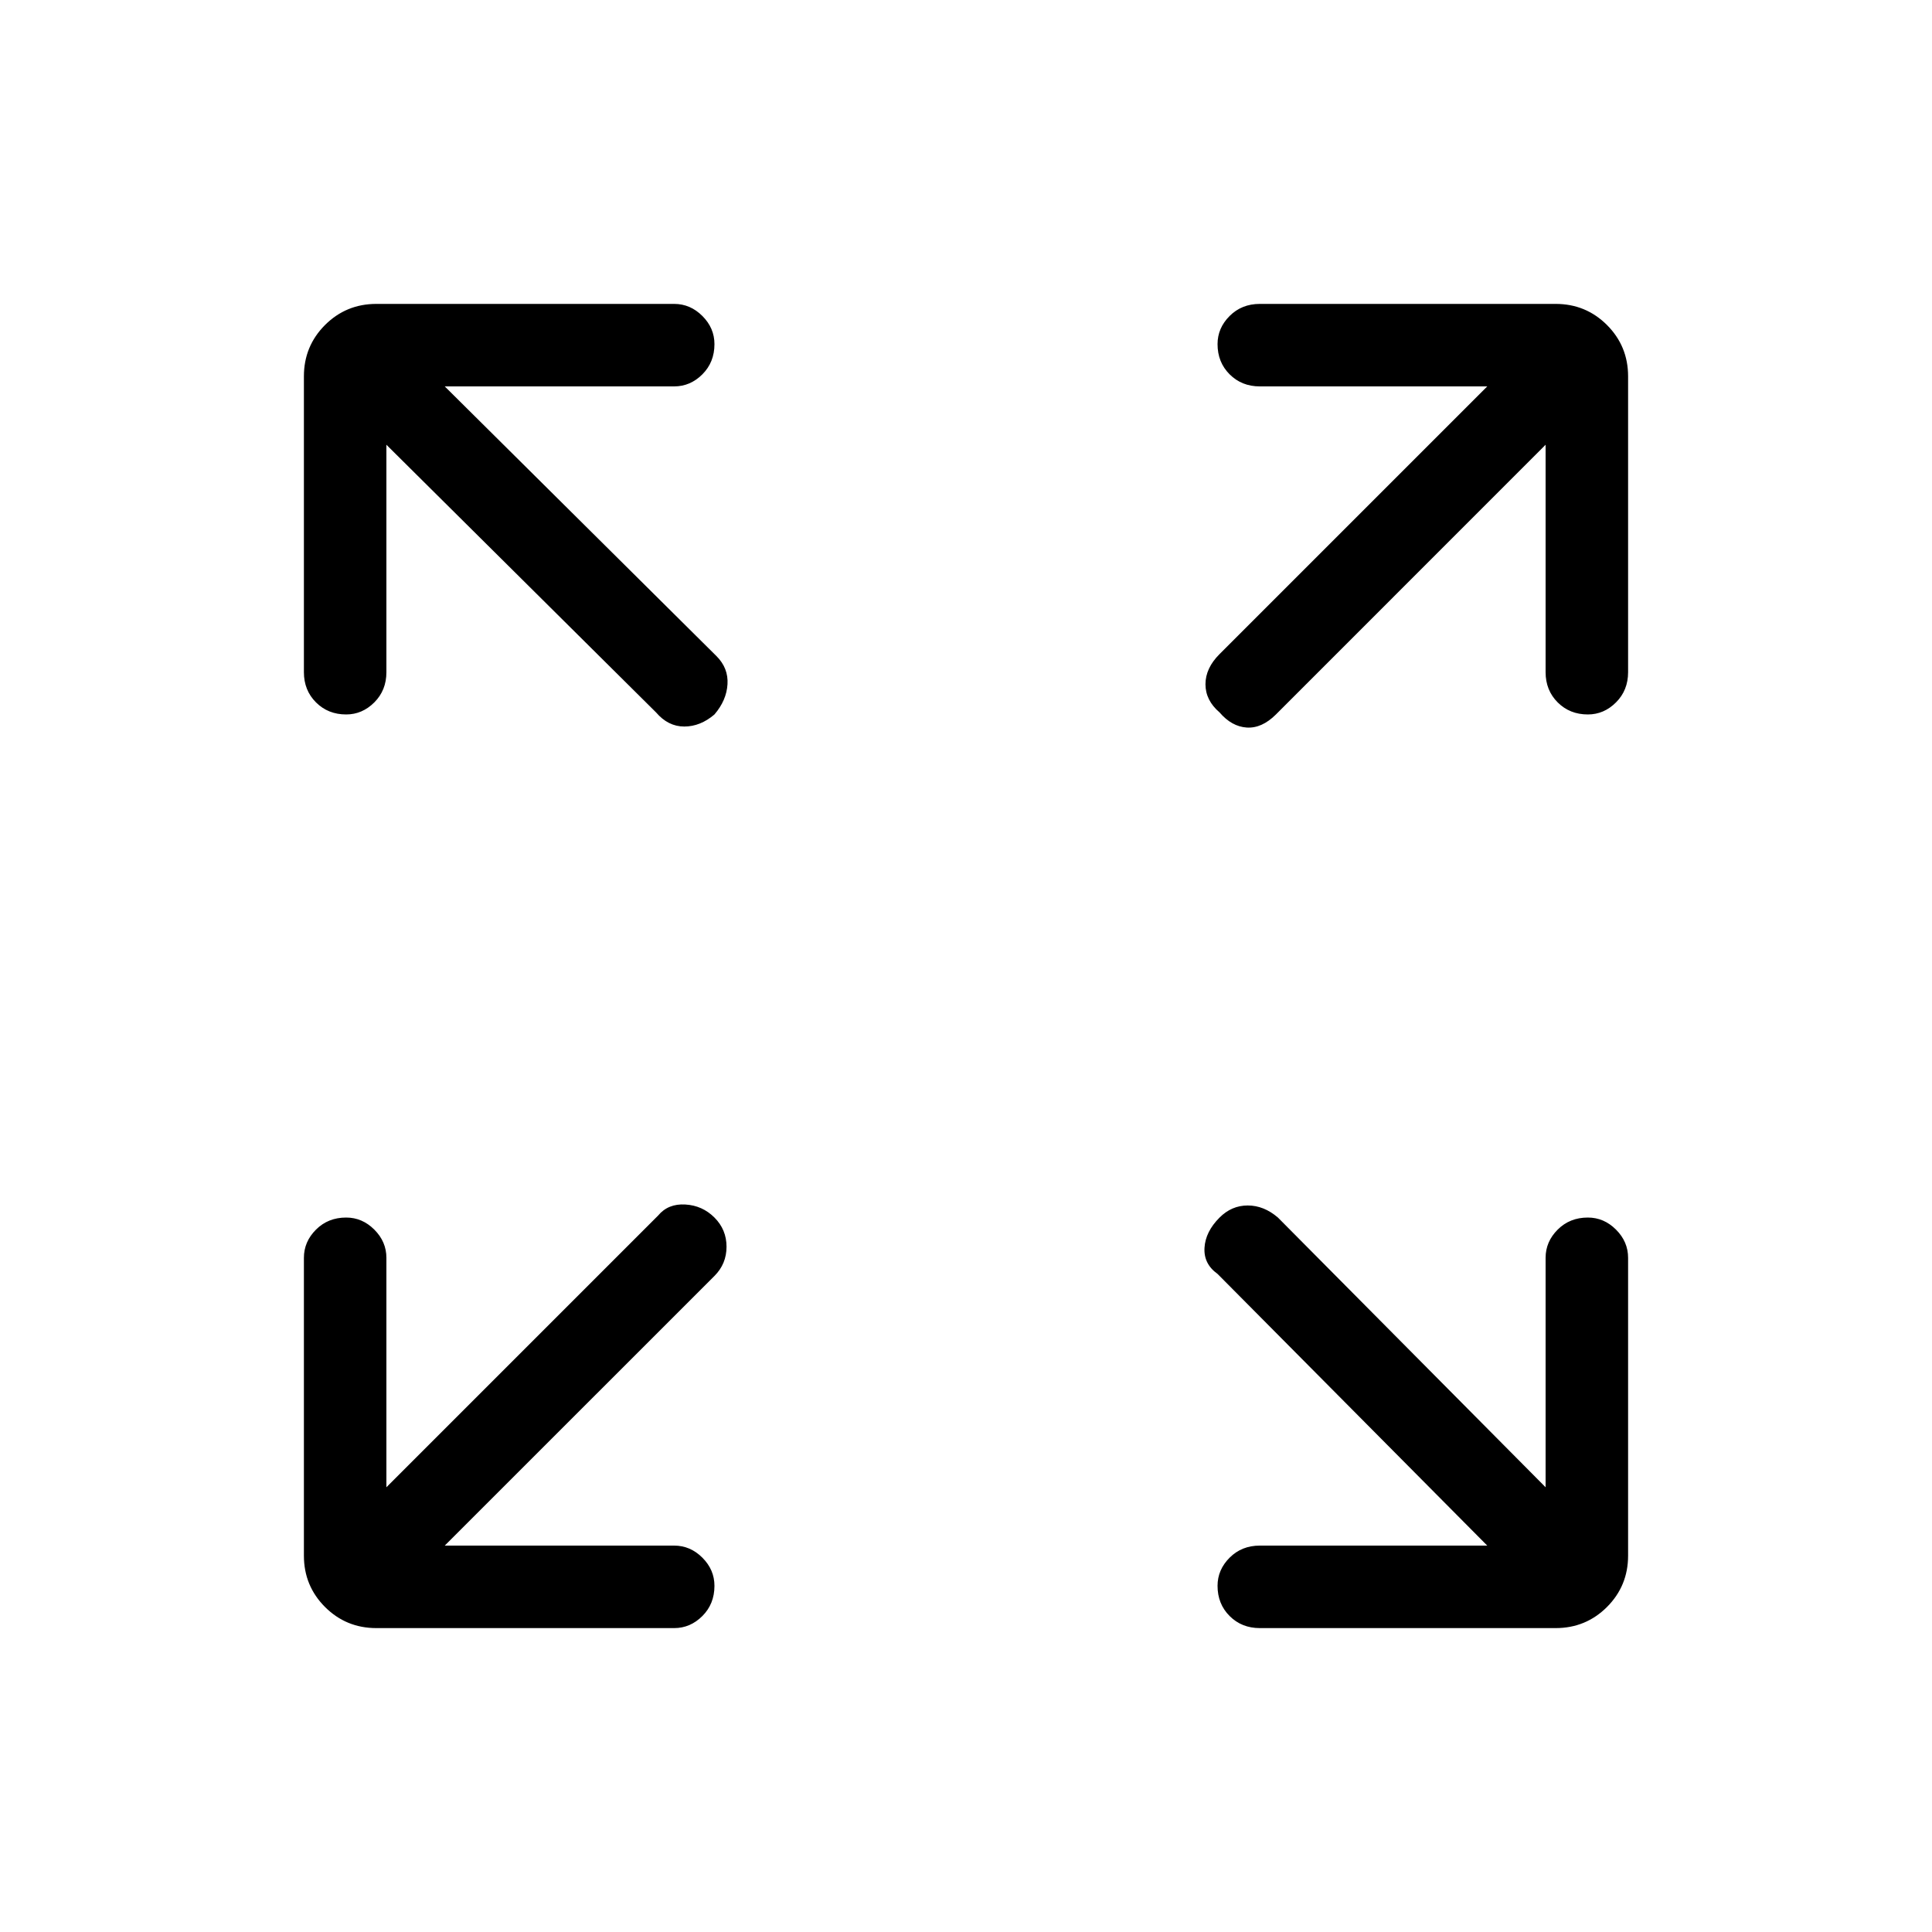 <svg xmlns="http://www.w3.org/2000/svg" height="40" width="40"><path d="M7.167 14.792Q6.792 14.792 6.542 14.542Q6.292 14.292 6.292 13.917V7.792Q6.292 7.167 6.729 6.729Q7.167 6.292 7.792 6.292H13.958Q14.292 6.292 14.542 6.542Q14.792 6.792 14.792 7.125Q14.792 7.5 14.542 7.75Q14.292 8 13.958 8H9.208L14.833 13.583Q15.083 13.833 15.062 14.167Q15.042 14.5 14.792 14.792Q14.5 15.042 14.167 15.042Q13.833 15.042 13.583 14.75L8 9.208V13.917Q8 14.292 7.75 14.542Q7.5 14.792 7.167 14.792ZM25.25 14.75Q24.958 14.5 24.958 14.167Q24.958 13.833 25.25 13.542L30.792 8H26.083Q25.708 8 25.458 7.75Q25.208 7.5 25.208 7.125Q25.208 6.792 25.458 6.542Q25.708 6.292 26.083 6.292H32.208Q32.833 6.292 33.271 6.729Q33.708 7.167 33.708 7.792V13.917Q33.708 14.292 33.458 14.542Q33.208 14.792 32.875 14.792Q32.5 14.792 32.25 14.542Q32 14.292 32 13.917V9.208L26.417 14.792Q26.125 15.083 25.812 15.063Q25.5 15.042 25.25 14.75ZM26.083 33.708Q25.708 33.708 25.458 33.458Q25.208 33.208 25.208 32.833Q25.208 32.5 25.458 32.25Q25.708 32 26.083 32H30.792L25.208 26.375Q24.917 26.167 24.938 25.833Q24.958 25.5 25.25 25.208Q25.5 24.958 25.833 24.958Q26.167 24.958 26.458 25.208L32 30.792V26.042Q32 25.708 32.25 25.458Q32.5 25.208 32.875 25.208Q33.208 25.208 33.458 25.458Q33.708 25.708 33.708 26.042V32.208Q33.708 32.833 33.271 33.271Q32.833 33.708 32.208 33.708ZM7.792 33.708Q7.167 33.708 6.729 33.271Q6.292 32.833 6.292 32.208V26.042Q6.292 25.708 6.542 25.458Q6.792 25.208 7.167 25.208Q7.5 25.208 7.75 25.458Q8 25.708 8 26.042V30.792L13.625 25.167Q13.833 24.917 14.188 24.938Q14.542 24.958 14.792 25.208Q15.042 25.458 15.042 25.812Q15.042 26.167 14.792 26.417L9.208 32H13.958Q14.292 32 14.542 32.25Q14.792 32.5 14.792 32.833Q14.792 33.208 14.542 33.458Q14.292 33.708 13.958 33.708Z"/></svg>